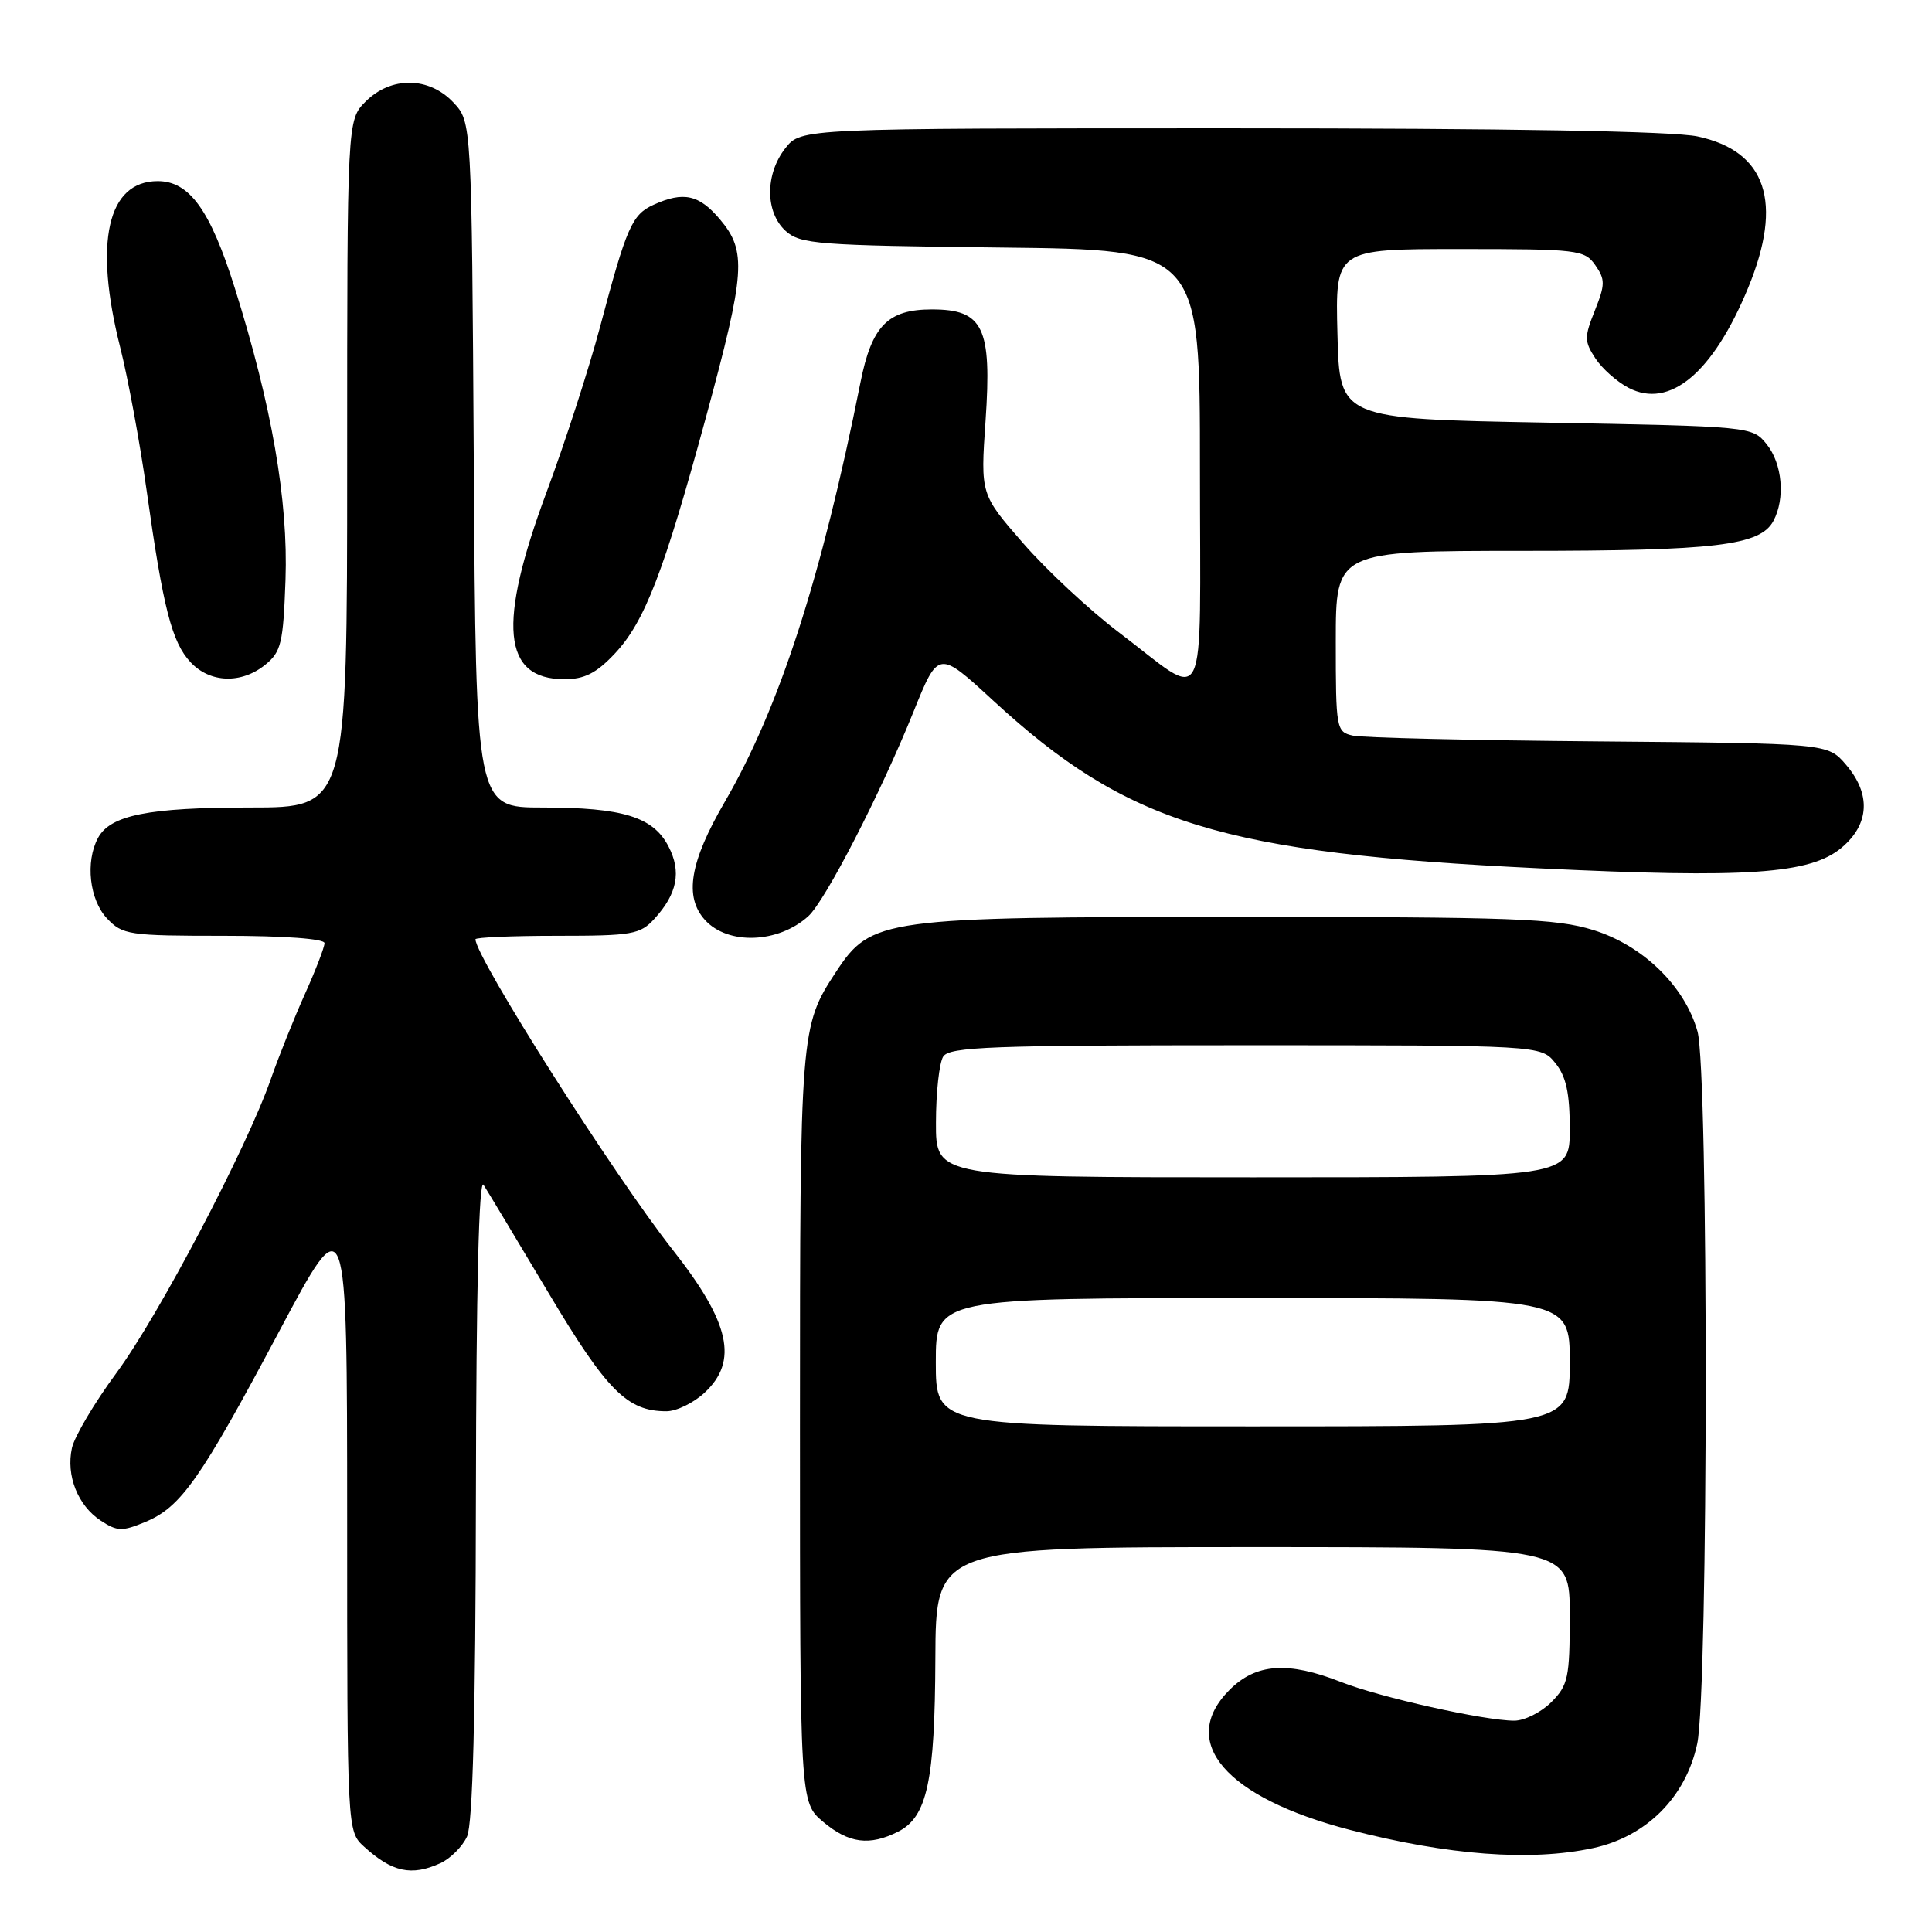 <?xml version="1.0" encoding="UTF-8" standalone="no"?>
<!DOCTYPE svg PUBLIC "-//W3C//DTD SVG 1.1//EN" "http://www.w3.org/Graphics/SVG/1.1/DTD/svg11.dtd" >
<svg xmlns="http://www.w3.org/2000/svg" xmlns:xlink="http://www.w3.org/1999/xlink" version="1.1" viewBox="0 0 256 256">
 <g >
 <path fill="currentColor"
d=" M 58.34 246.89 C 59.68 246.28 61.28 244.68 61.89 243.34 C 62.64 241.69 63.02 227.25 63.06 198.20 C 63.10 170.66 63.46 156.03 64.07 157.00 C 64.60 157.82 68.47 164.26 72.67 171.30 C 80.42 184.30 83.11 187.00 88.30 187.00 C 89.63 187.00 91.90 185.90 93.35 184.55 C 97.87 180.36 96.74 175.26 89.13 165.60 C 81.37 155.76 63.00 126.84 63.00 124.46 C 63.00 124.21 67.87 124.00 73.83 124.00 C 83.78 124.00 84.82 123.82 86.71 121.75 C 89.74 118.44 90.32 115.51 88.58 112.16 C 86.55 108.24 82.54 107.00 71.88 107.00 C 63.06 107.00 63.06 107.00 62.78 61.58 C 62.50 16.16 62.50 16.16 60.08 13.58 C 56.84 10.14 51.82 10.09 48.45 13.45 C 46.00 15.91 46.00 15.91 46.00 61.45 C 46.00 107.00 46.00 107.00 33.15 107.00 C 19.64 107.00 14.60 108.01 12.98 111.04 C 11.29 114.19 11.85 119.22 14.17 121.69 C 16.24 123.88 17.04 124.00 29.67 124.00 C 37.63 124.00 43.00 124.39 43.00 124.97 C 43.00 125.51 41.83 128.54 40.40 131.72 C 38.97 134.90 36.94 139.97 35.88 143.00 C 32.67 152.18 21.04 174.31 15.43 181.92 C 12.52 185.86 9.87 190.34 9.53 191.87 C 8.73 195.52 10.31 199.50 13.36 201.50 C 15.54 202.93 16.20 202.94 19.27 201.66 C 23.99 199.69 26.54 196.06 37.00 176.40 C 45.99 159.50 45.99 159.50 46.00 201.08 C 46.00 242.65 46.00 242.65 48.25 244.70 C 51.95 248.07 54.53 248.63 58.34 246.89 Z  M 211.06 244.89 C 218.14 243.38 223.38 238.14 224.89 231.06 C 226.37 224.16 226.40 141.99 224.93 136.68 C 223.26 130.69 217.71 125.28 211.13 123.24 C 206.16 121.70 200.63 121.50 164.00 121.50 C 116.83 121.50 115.44 121.69 110.77 128.79 C 106.04 136.00 106.00 136.52 106.00 189.06 C 106.00 238.82 106.00 238.82 109.08 241.41 C 112.47 244.26 115.21 244.62 119.00 242.71 C 122.86 240.76 123.88 236.01 123.94 219.75 C 124.00 205.00 124.00 205.00 166.00 205.00 C 208.00 205.00 208.00 205.00 208.00 214.05 C 208.00 222.32 207.79 223.30 205.55 225.55 C 204.20 226.90 201.99 228.00 200.65 228.00 C 196.71 228.00 182.90 224.92 177.71 222.88 C 170.65 220.11 166.44 220.40 162.92 223.92 C 156.04 230.81 162.40 238.20 178.87 242.47 C 191.89 245.84 202.81 246.66 211.06 244.89 Z  M 107.10 121.41 C 109.36 119.36 116.65 105.20 121.04 94.32 C 124.34 86.14 124.34 86.14 131.59 92.82 C 149.38 109.20 161.88 113.04 203.99 115.06 C 231.53 116.39 239.87 115.82 244.03 112.32 C 247.73 109.21 247.94 105.20 244.59 101.31 C 242.18 98.50 242.18 98.50 211.84 98.24 C 195.15 98.10 180.49 97.76 179.25 97.47 C 177.07 96.98 177.00 96.59 177.00 84.98 C 177.00 73.00 177.00 73.00 201.75 72.99 C 227.40 72.99 233.24 72.29 234.99 69.02 C 236.58 66.04 236.17 61.44 234.09 58.86 C 232.19 56.51 232.09 56.50 204.84 56.00 C 177.50 55.50 177.50 55.50 177.22 44.25 C 176.93 33.00 176.93 33.00 193.41 33.00 C 209.10 33.00 209.96 33.10 211.38 35.13 C 212.71 37.03 212.70 37.70 211.33 41.14 C 209.92 44.66 209.92 45.23 211.40 47.49 C 212.29 48.85 214.28 50.61 215.81 51.40 C 221.26 54.22 227.00 49.40 231.65 38.11 C 236.31 26.78 234.05 20.03 224.94 18.08 C 221.66 17.38 200.01 17.00 163.02 17.00 C 106.15 17.00 106.15 17.00 104.07 19.63 C 101.36 23.08 101.38 28.13 104.10 30.60 C 106.04 32.35 108.29 32.52 132.60 32.80 C 159.00 33.09 159.00 33.09 159.00 62.08 C 159.00 95.42 160.26 92.88 148.20 83.75 C 144.39 80.86 138.71 75.58 135.59 72.00 C 129.92 65.50 129.92 65.50 130.59 55.77 C 131.44 43.37 130.30 41.00 123.48 41.00 C 117.64 41.00 115.51 43.17 114.02 50.66 C 108.84 76.59 103.25 93.86 96.02 106.28 C 91.40 114.23 90.63 118.83 93.41 121.90 C 96.44 125.25 103.12 125.01 107.10 121.41 Z  M 35.14 88.09 C 37.26 86.37 37.53 85.24 37.83 76.84 C 38.20 66.33 36.01 53.75 31.11 38.16 C 27.86 27.83 25.10 24.00 20.90 24.00 C 14.24 24.00 12.41 32.08 15.92 46.00 C 16.96 50.12 18.54 58.67 19.43 65.00 C 21.62 80.60 22.77 85.10 25.25 87.75 C 27.83 90.51 31.97 90.65 35.14 88.09 Z  M 81.44 86.63 C 85.42 82.41 87.95 75.85 93.57 55.19 C 98.76 36.06 98.96 33.29 95.41 29.08 C 92.64 25.79 90.57 25.33 86.61 27.13 C 83.73 28.44 83.03 30.05 79.49 43.39 C 78.04 48.83 74.87 58.64 72.43 65.19 C 65.89 82.76 66.58 90.00 74.79 90.00 C 77.44 90.00 79.02 89.20 81.44 86.63 Z  M 124.00 180.50 C 124.00 172.00 124.00 172.00 166.00 172.00 C 208.00 172.00 208.00 172.00 208.00 180.50 C 208.00 189.00 208.00 189.00 166.00 189.00 C 124.00 189.00 124.00 189.00 124.00 180.50 Z  M 124.02 148.75 C 124.02 144.76 124.46 140.82 124.98 140.00 C 125.80 138.71 131.36 138.50 165.05 138.50 C 204.18 138.50 204.18 138.50 206.09 140.86 C 207.52 142.63 208.00 144.81 208.00 149.61 C 208.00 156.00 208.00 156.00 166.00 156.00 C 124.00 156.00 124.00 156.00 124.02 148.75 Z "/>
</g>
</svg>
